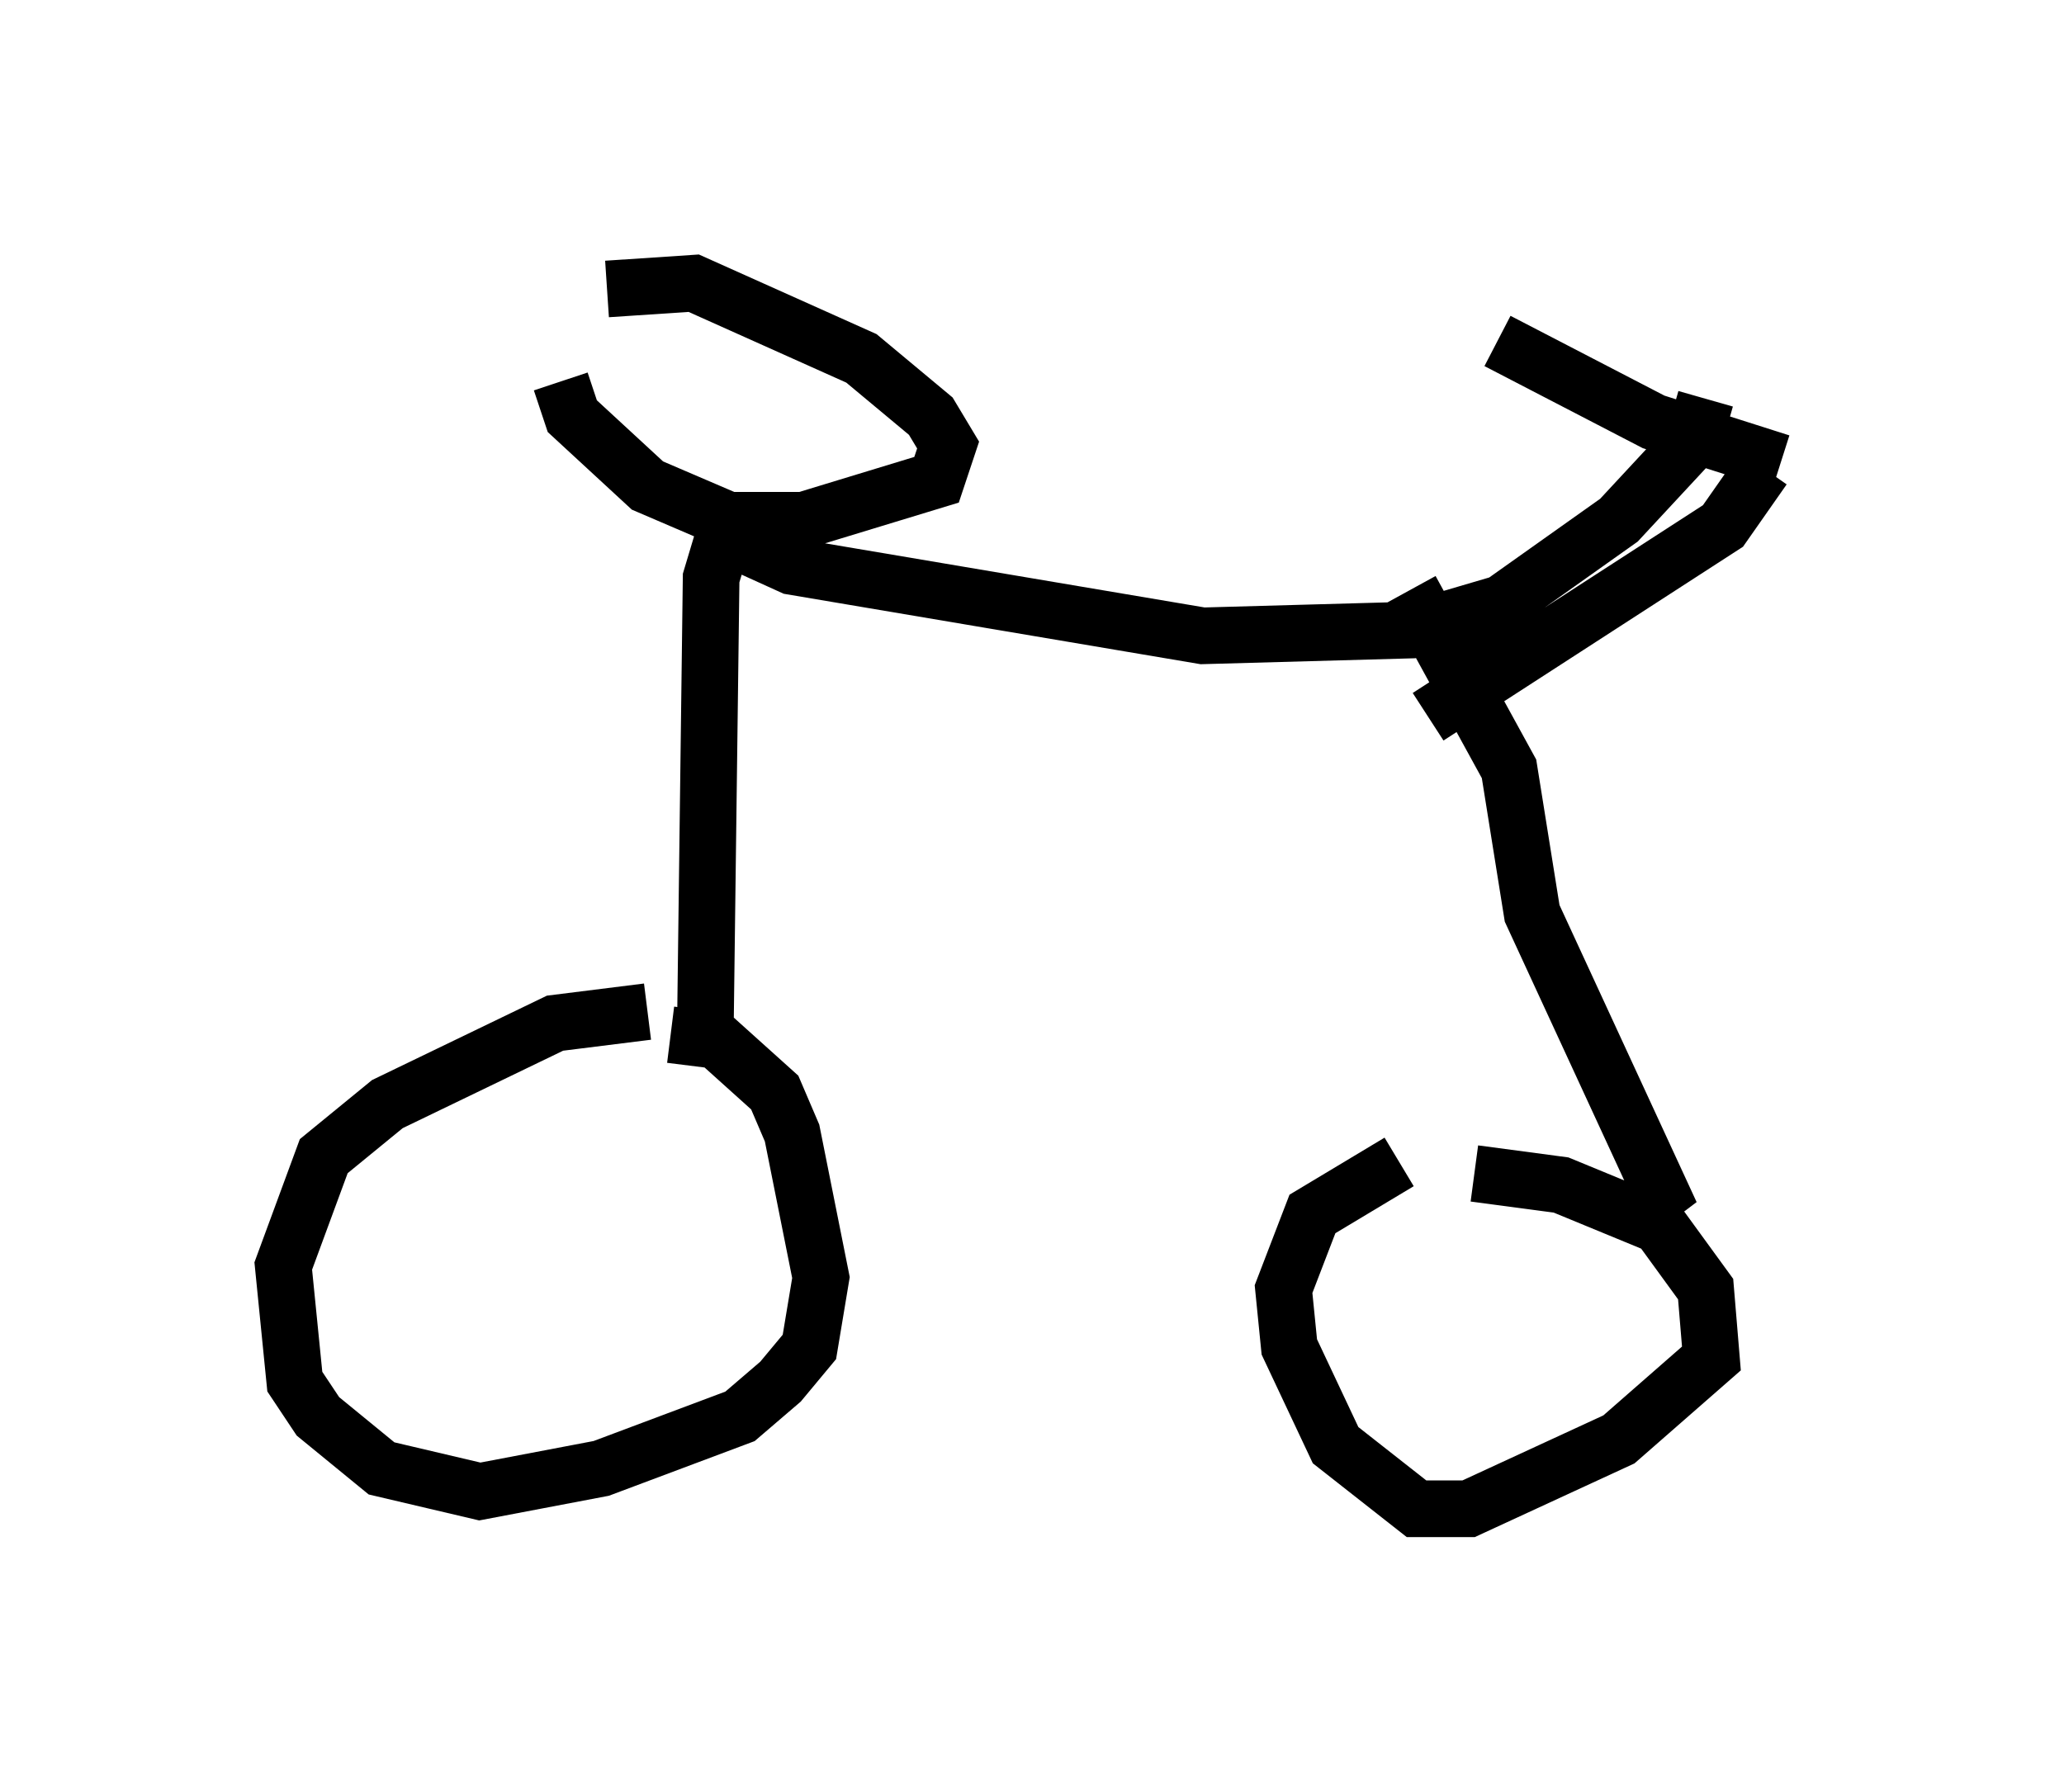 <?xml version="1.0" encoding="utf-8" ?>
<svg baseProfile="full" height="31.642" version="1.1" width="36.44" xmlns="http://www.w3.org/2000/svg" xmlns:ev="http://www.w3.org/2001/xml-events" xmlns:xlink="http://www.w3.org/1999/xlink"><defs /><rect fill="white" height="31.642" width="36.44" x="0" y="0" /><path d="M10.308, 5.715 m-0.408, 1.021 l0.204, 0.613 1.327, 1.225 l1.429, 0.613 1.327, 0.0 l2.348, -0.715 0.204, -0.613 l-0.306, -0.51 -1.225, -1.021 l-2.96, -1.327 -1.531, 0.102 m2.144, 4.083 l-0.306, 1.021 -0.102, 7.963 m-1.021, -0.306 l-1.633, 0.204 -2.96, 1.429 l-1.123, 0.919 -0.715, 1.94 l0.204, 2.042 0.408, 0.613 l1.123, 0.919 1.735, 0.408 l2.144, -0.408 2.45, -0.919 l0.715, -0.613 0.51, -0.613 l0.204, -1.225 -0.51, -2.552 l-0.306, -0.715 -1.021, -0.919 l-0.817, -0.102 m1.021, -8.779 l1.123, 0.51 7.248, 1.225 l3.675, -0.102 1.735, -0.51 m-1.735, -0.204 l1.735, 3.165 0.408, 2.552 l2.45, 5.308 -0.715, -0.613 m-4.083, -0.306 l-1.531, 0.919 -0.51, 1.327 l0.102, 1.021 0.817, 1.735 l1.429, 1.123 0.919, 0.0 l2.654, -1.225 1.633, -1.429 l-0.102, -1.225 -0.817, -1.123 l-1.735, -0.715 -1.531, -0.204 m-0.613, -9.29 l3.165, -2.246 1.327, -1.429 l0.204, -0.715 m-3.675, -1.021 l2.756, 1.429 2.246, 0.715 m-0.306, 0.102 l-0.715, 1.021 -5.206, 3.369 " fill="none" stroke="black" stroke-width="1" /></svg>